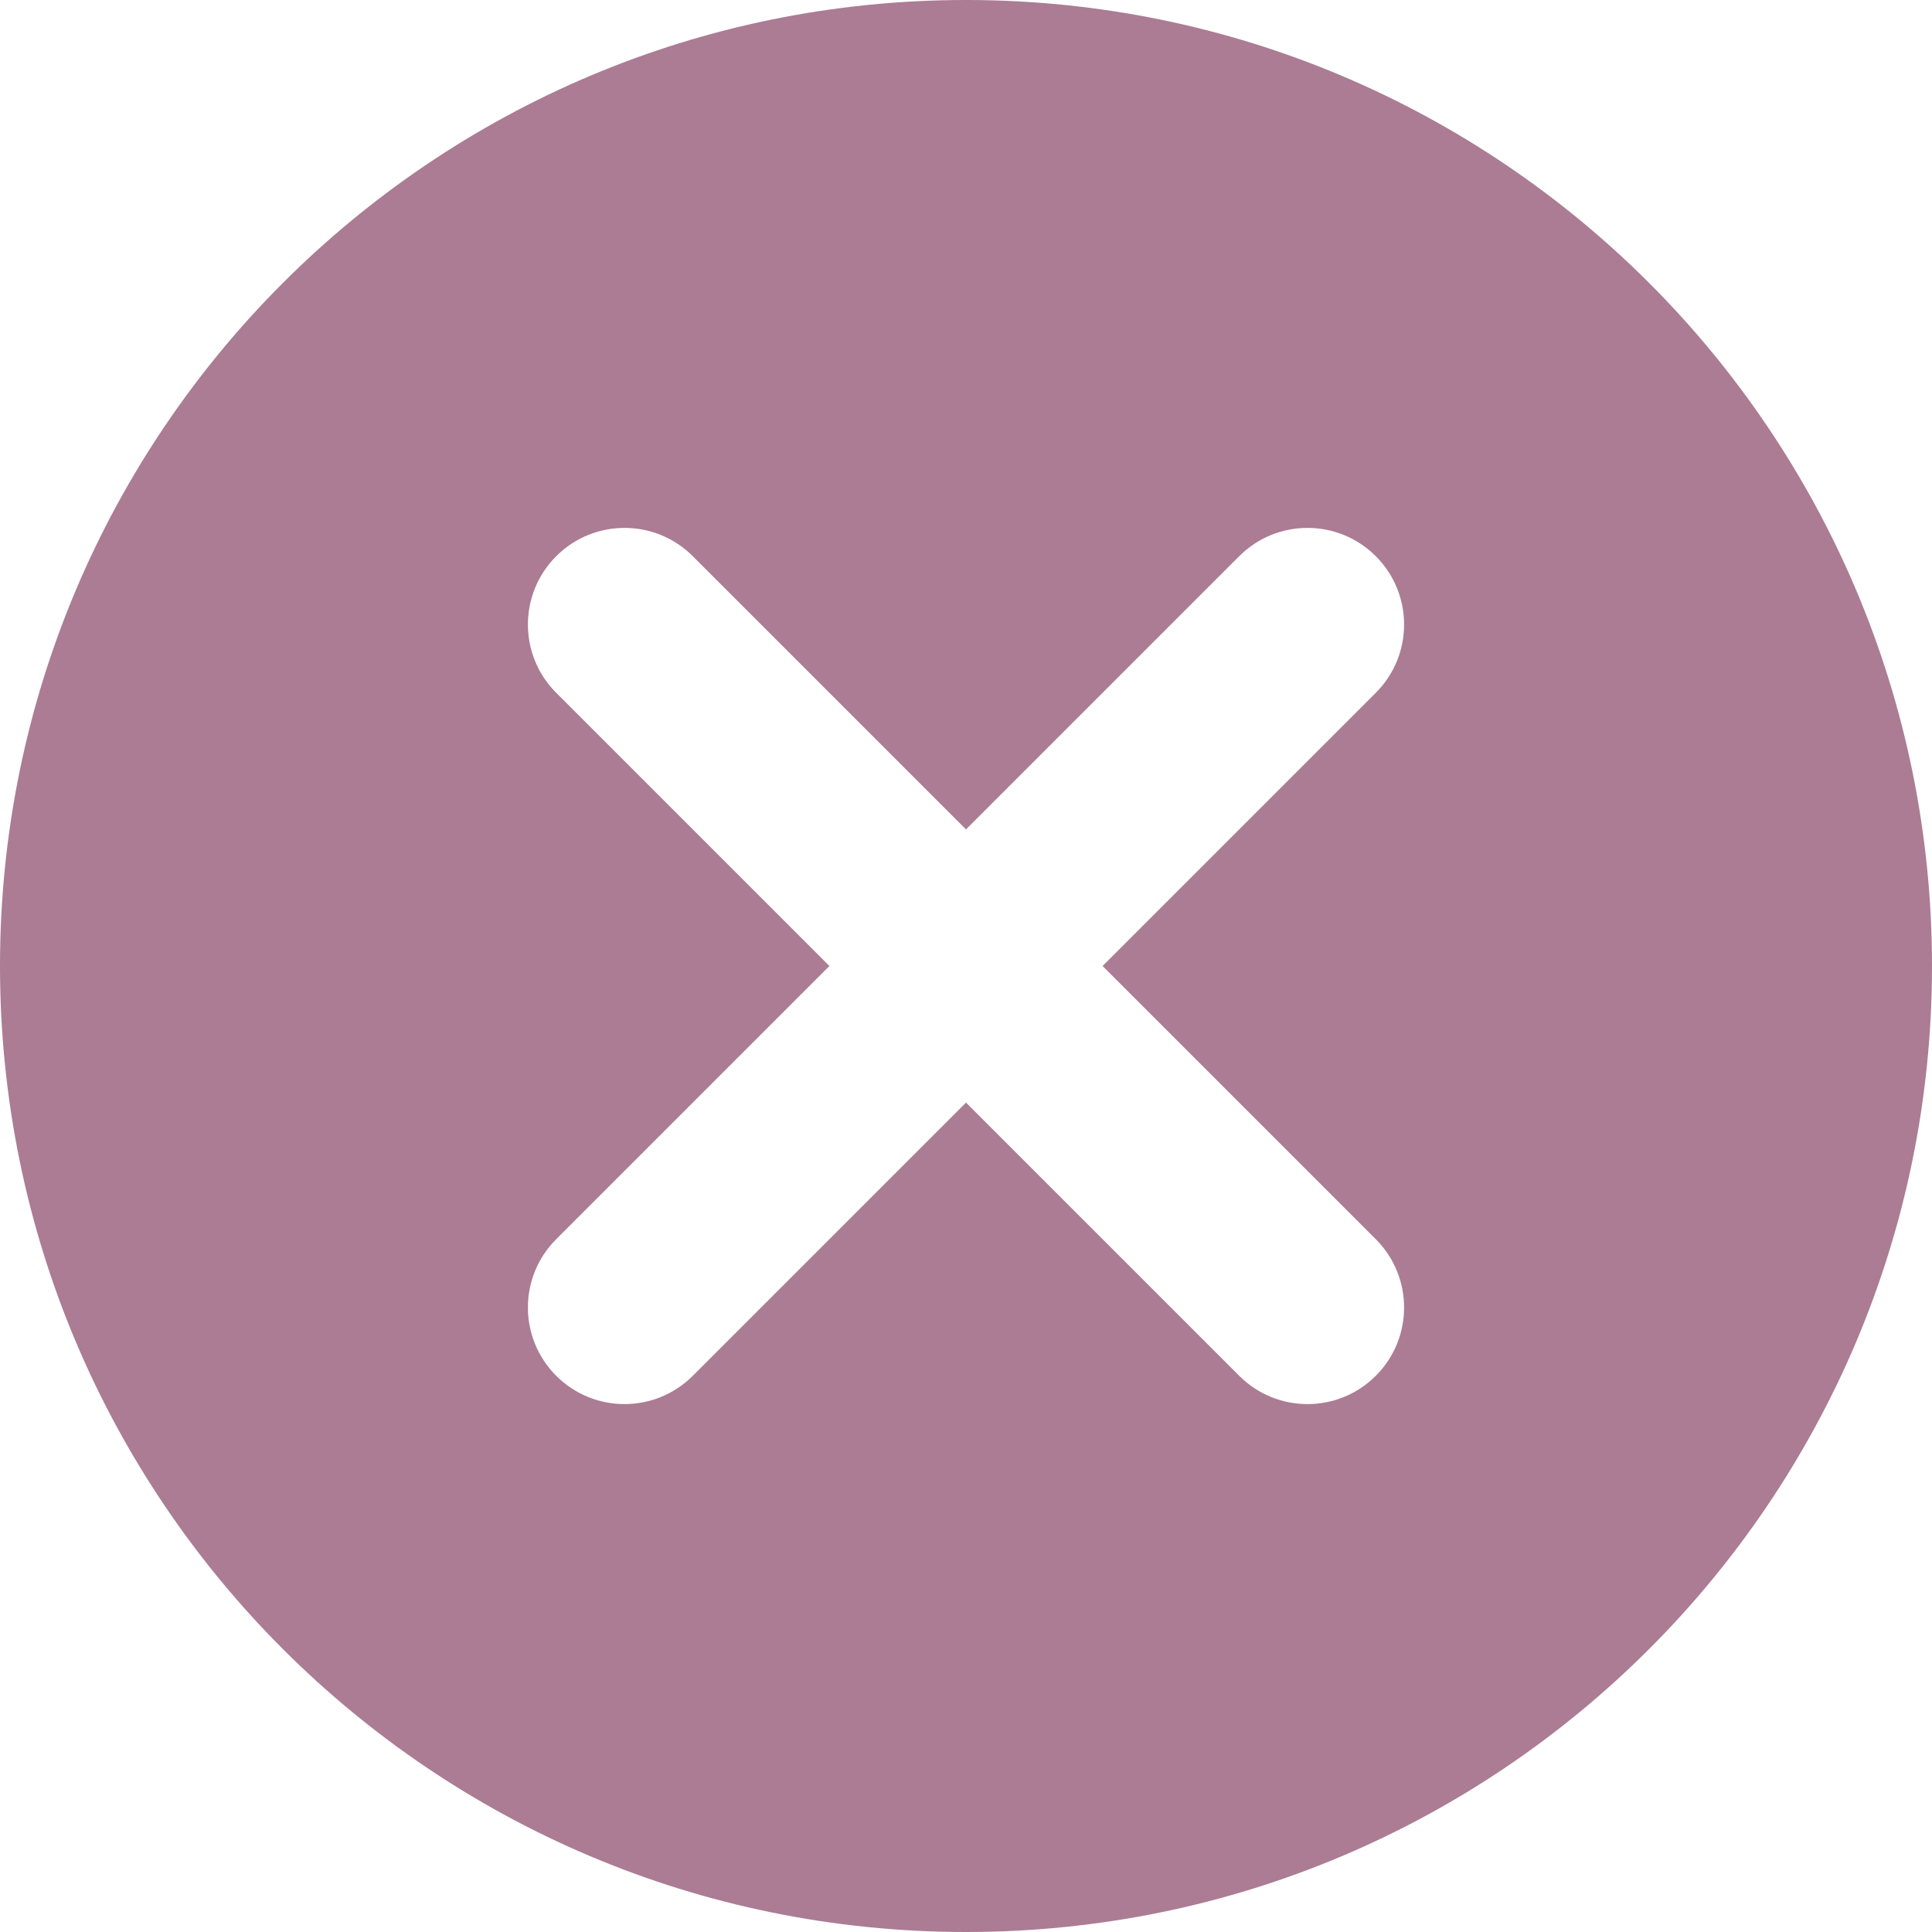 <?xml version="1.0" encoding="utf-8"?>
<!-- Generator: Adobe Illustrator 24.1.1, SVG Export Plug-In . SVG Version: 6.00 Build 0)  -->
<svg version="1.1" id="Layer_1" xmlns="http://www.w3.org/2000/svg" xmlns:xlink="http://www.w3.org/1999/xlink" x="0px" y="0px"
	 viewBox="0 0 512 512" style="enable-background:new 0 0 512 512; color:red" xml:space="preserve">
<g>
	<path  fill="#AB7C94" d="M292.2,256l72.4-72.4c10-10,10-26.2,0-36.2c-10-10-26.2-10-36.2,0L256,219.8l-72.4-72.4c-10-10-26.2-10-36.2,0
		c-10,10-10,26.2,0,36.2l72.4,72.4l-72.4,72.4c-10,10-10,26.2,0,36.2c10,10,26.2,10,36.2,0l72.4-72.4l72.4,72.4
		c10,10,26.2,10,36.2,0c10-10,10-26.2,0-36.2L292.2,256z M256,512C114.6,512,0,397.4,0,256S114.6,0,256,0s256,114.6,256,256
		S397.4,512,256,512z"/>
</g>
</svg>
